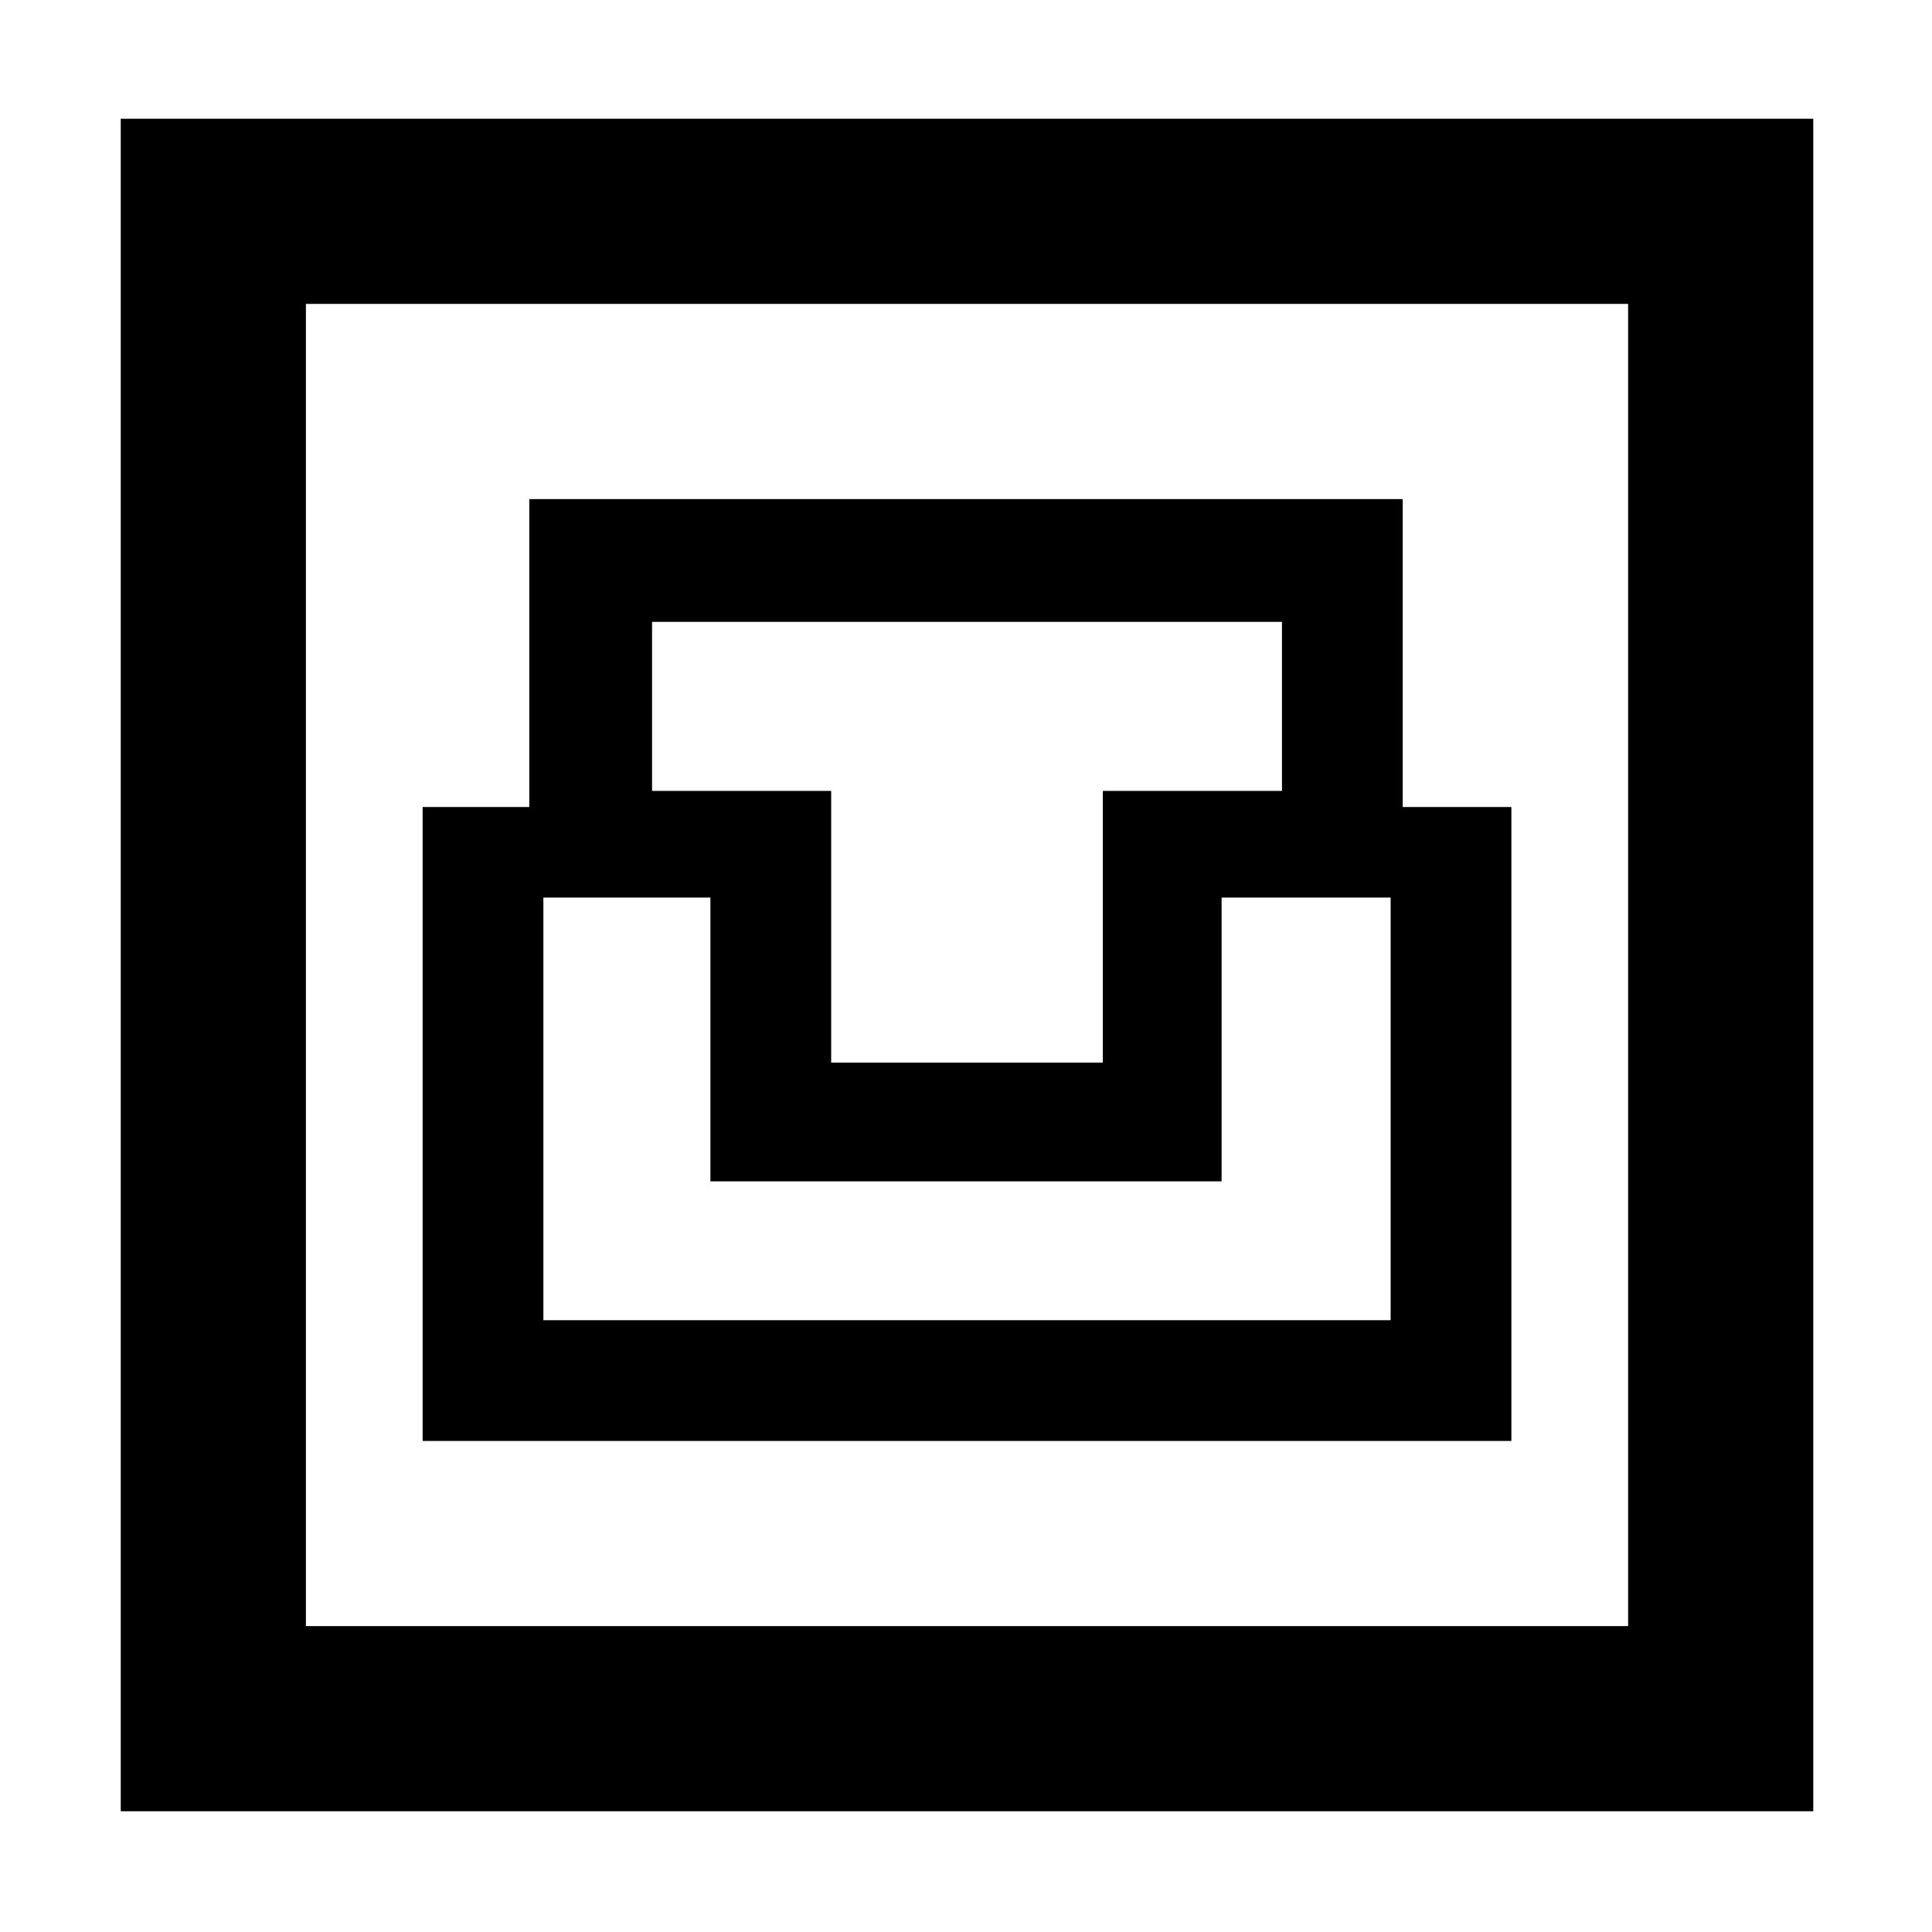 <svg xmlns="http://www.w3.org/2000/svg" height="48" width="48"><path d="M3 45V2.95H45.05V45ZM7.6 40.4H40.45V7.55H7.6ZM10.5 35.8H37.55V20.05H34.85V12.4H13.15V20.05H10.5ZM13.5 32.8V22.3H17.65V29.35H30.35V22.3H34.55V32.8ZM20.65 26.4V19.65H16.2V15.45H31.85V19.65H27.4V26.4ZM7.6 40.4V7.55V40.4Z"/></svg>